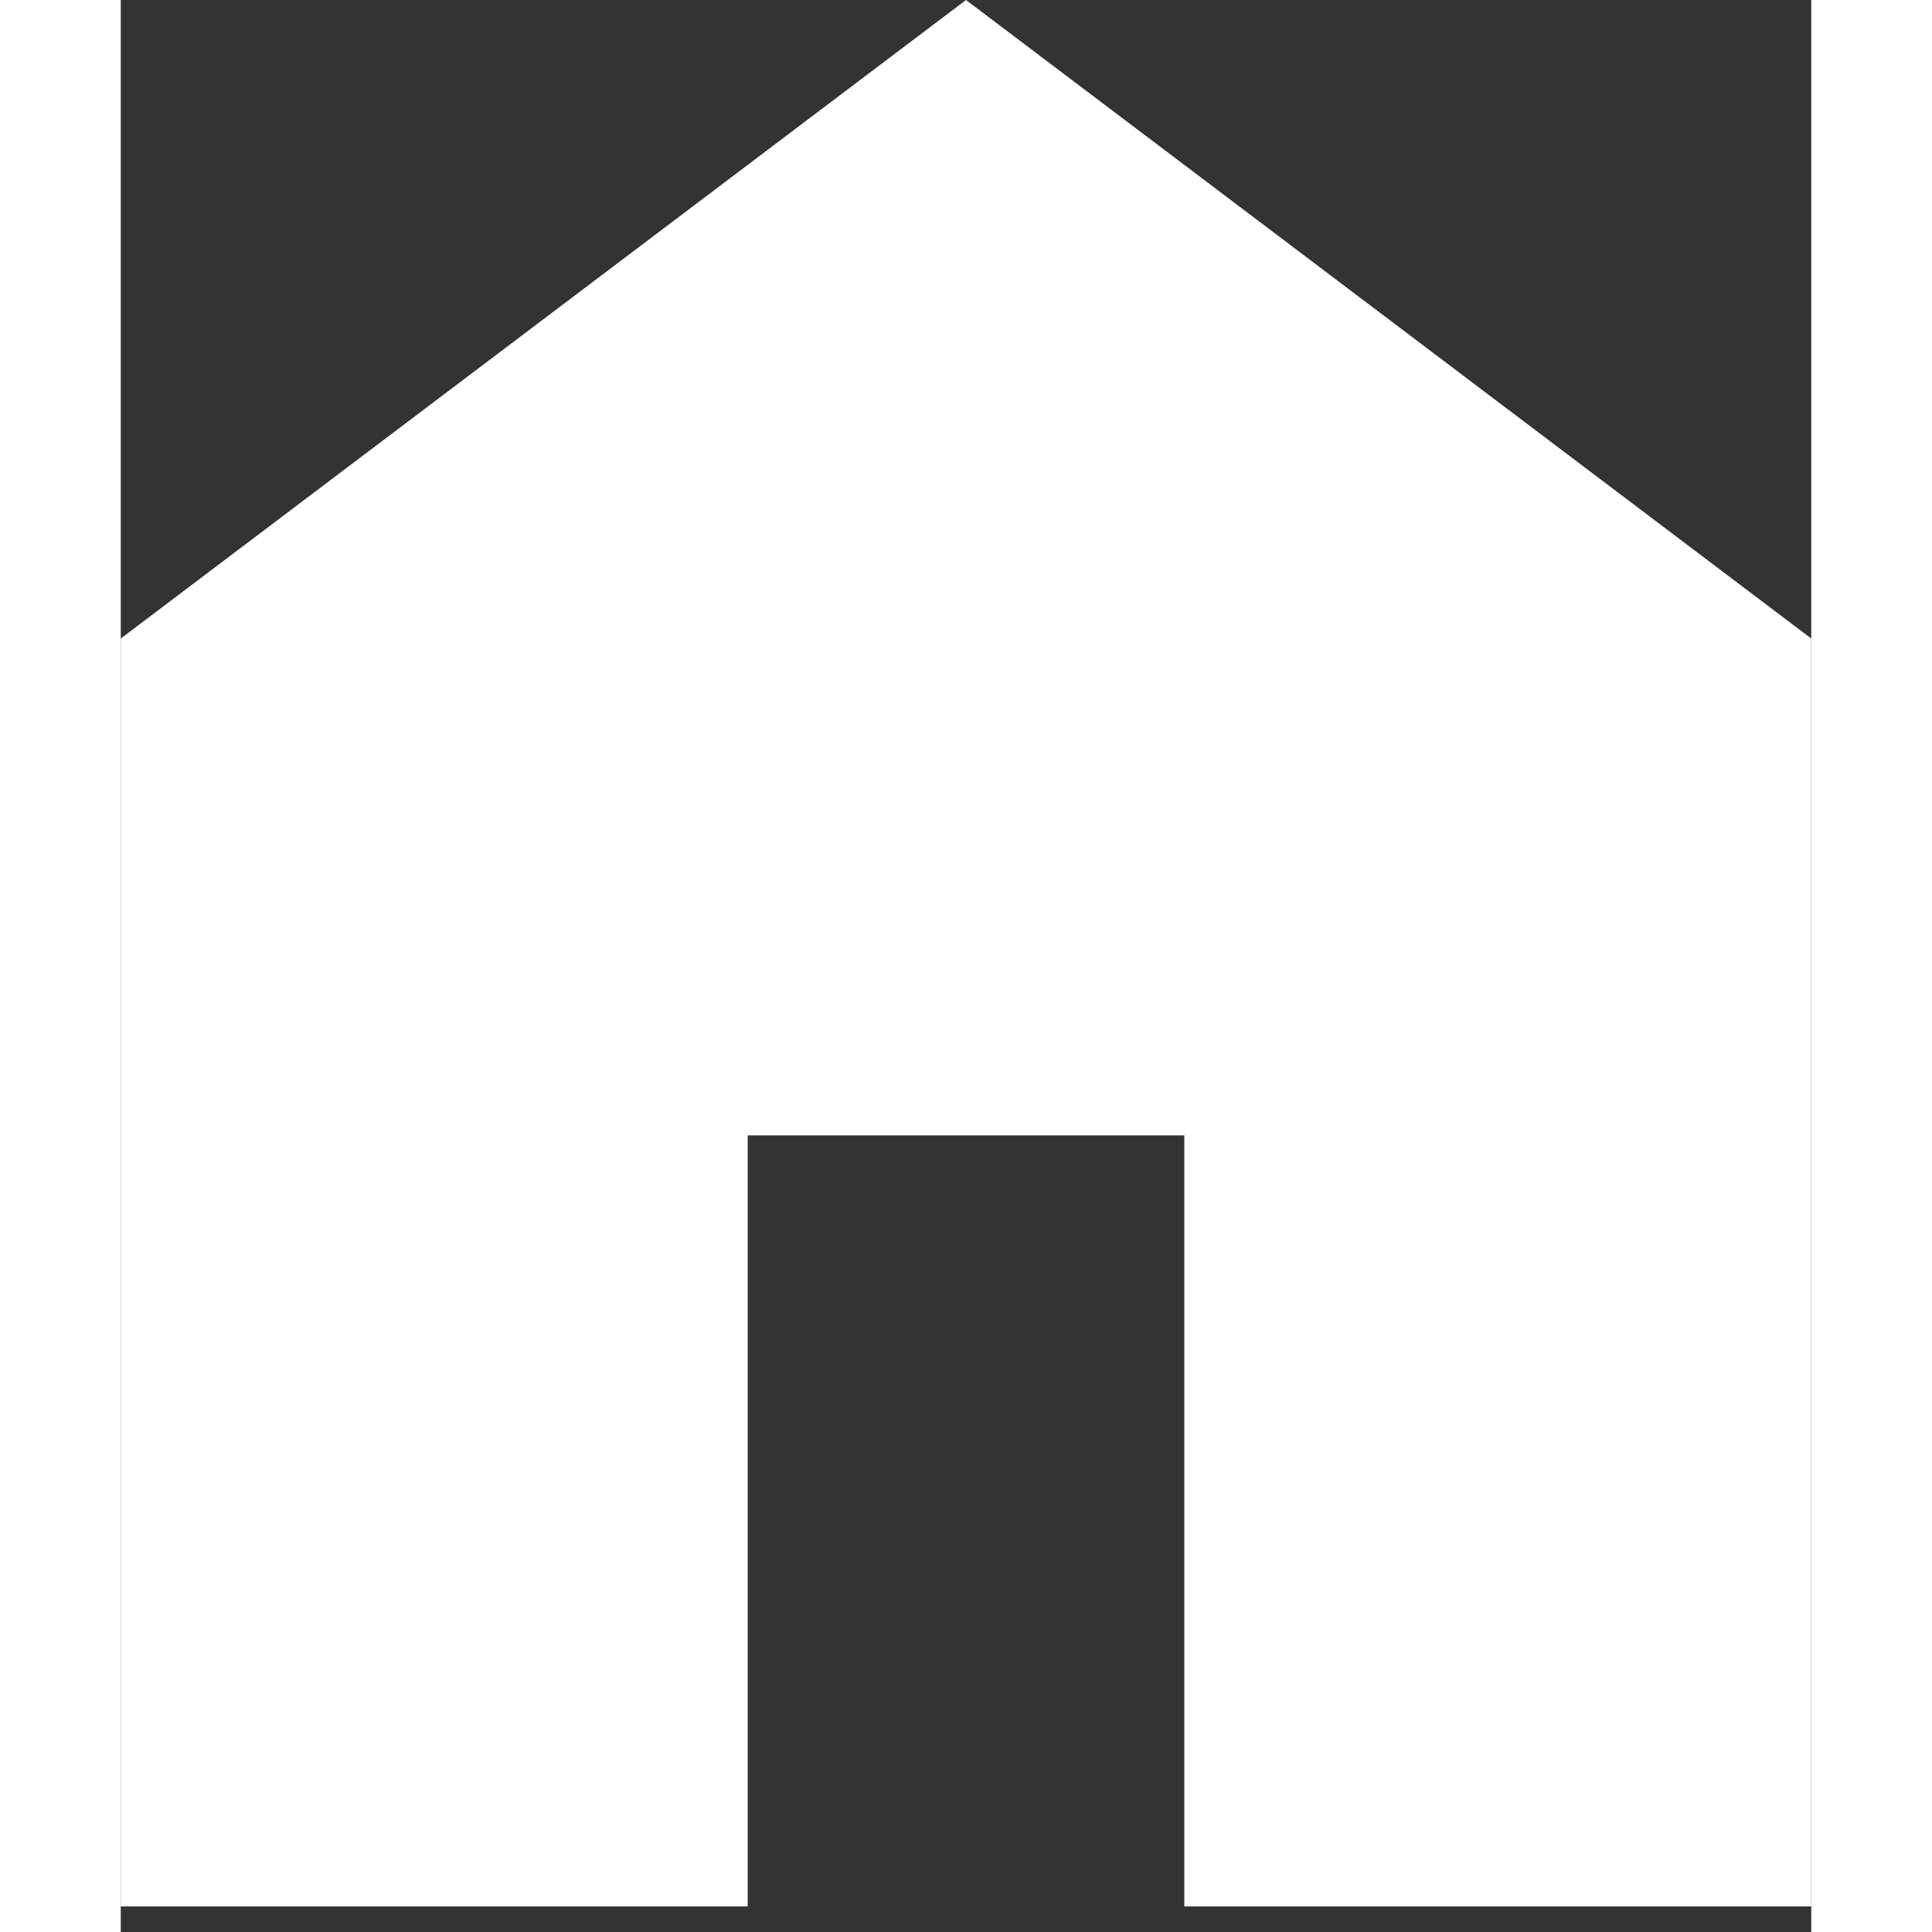 <svg width="20" height="20" viewBox="0 0 14 16" fill="none" xmlns="http://www.w3.org/2000/svg">
<rect x="0" y="0" width="14" height="16" fill="#333333" stroke="none"/>
<path d="M0 15.788V5.288L7 0L14 5.288V15.788H8.808V9.403H5.192V15.788H0Z" fill="white"/>
</svg>
